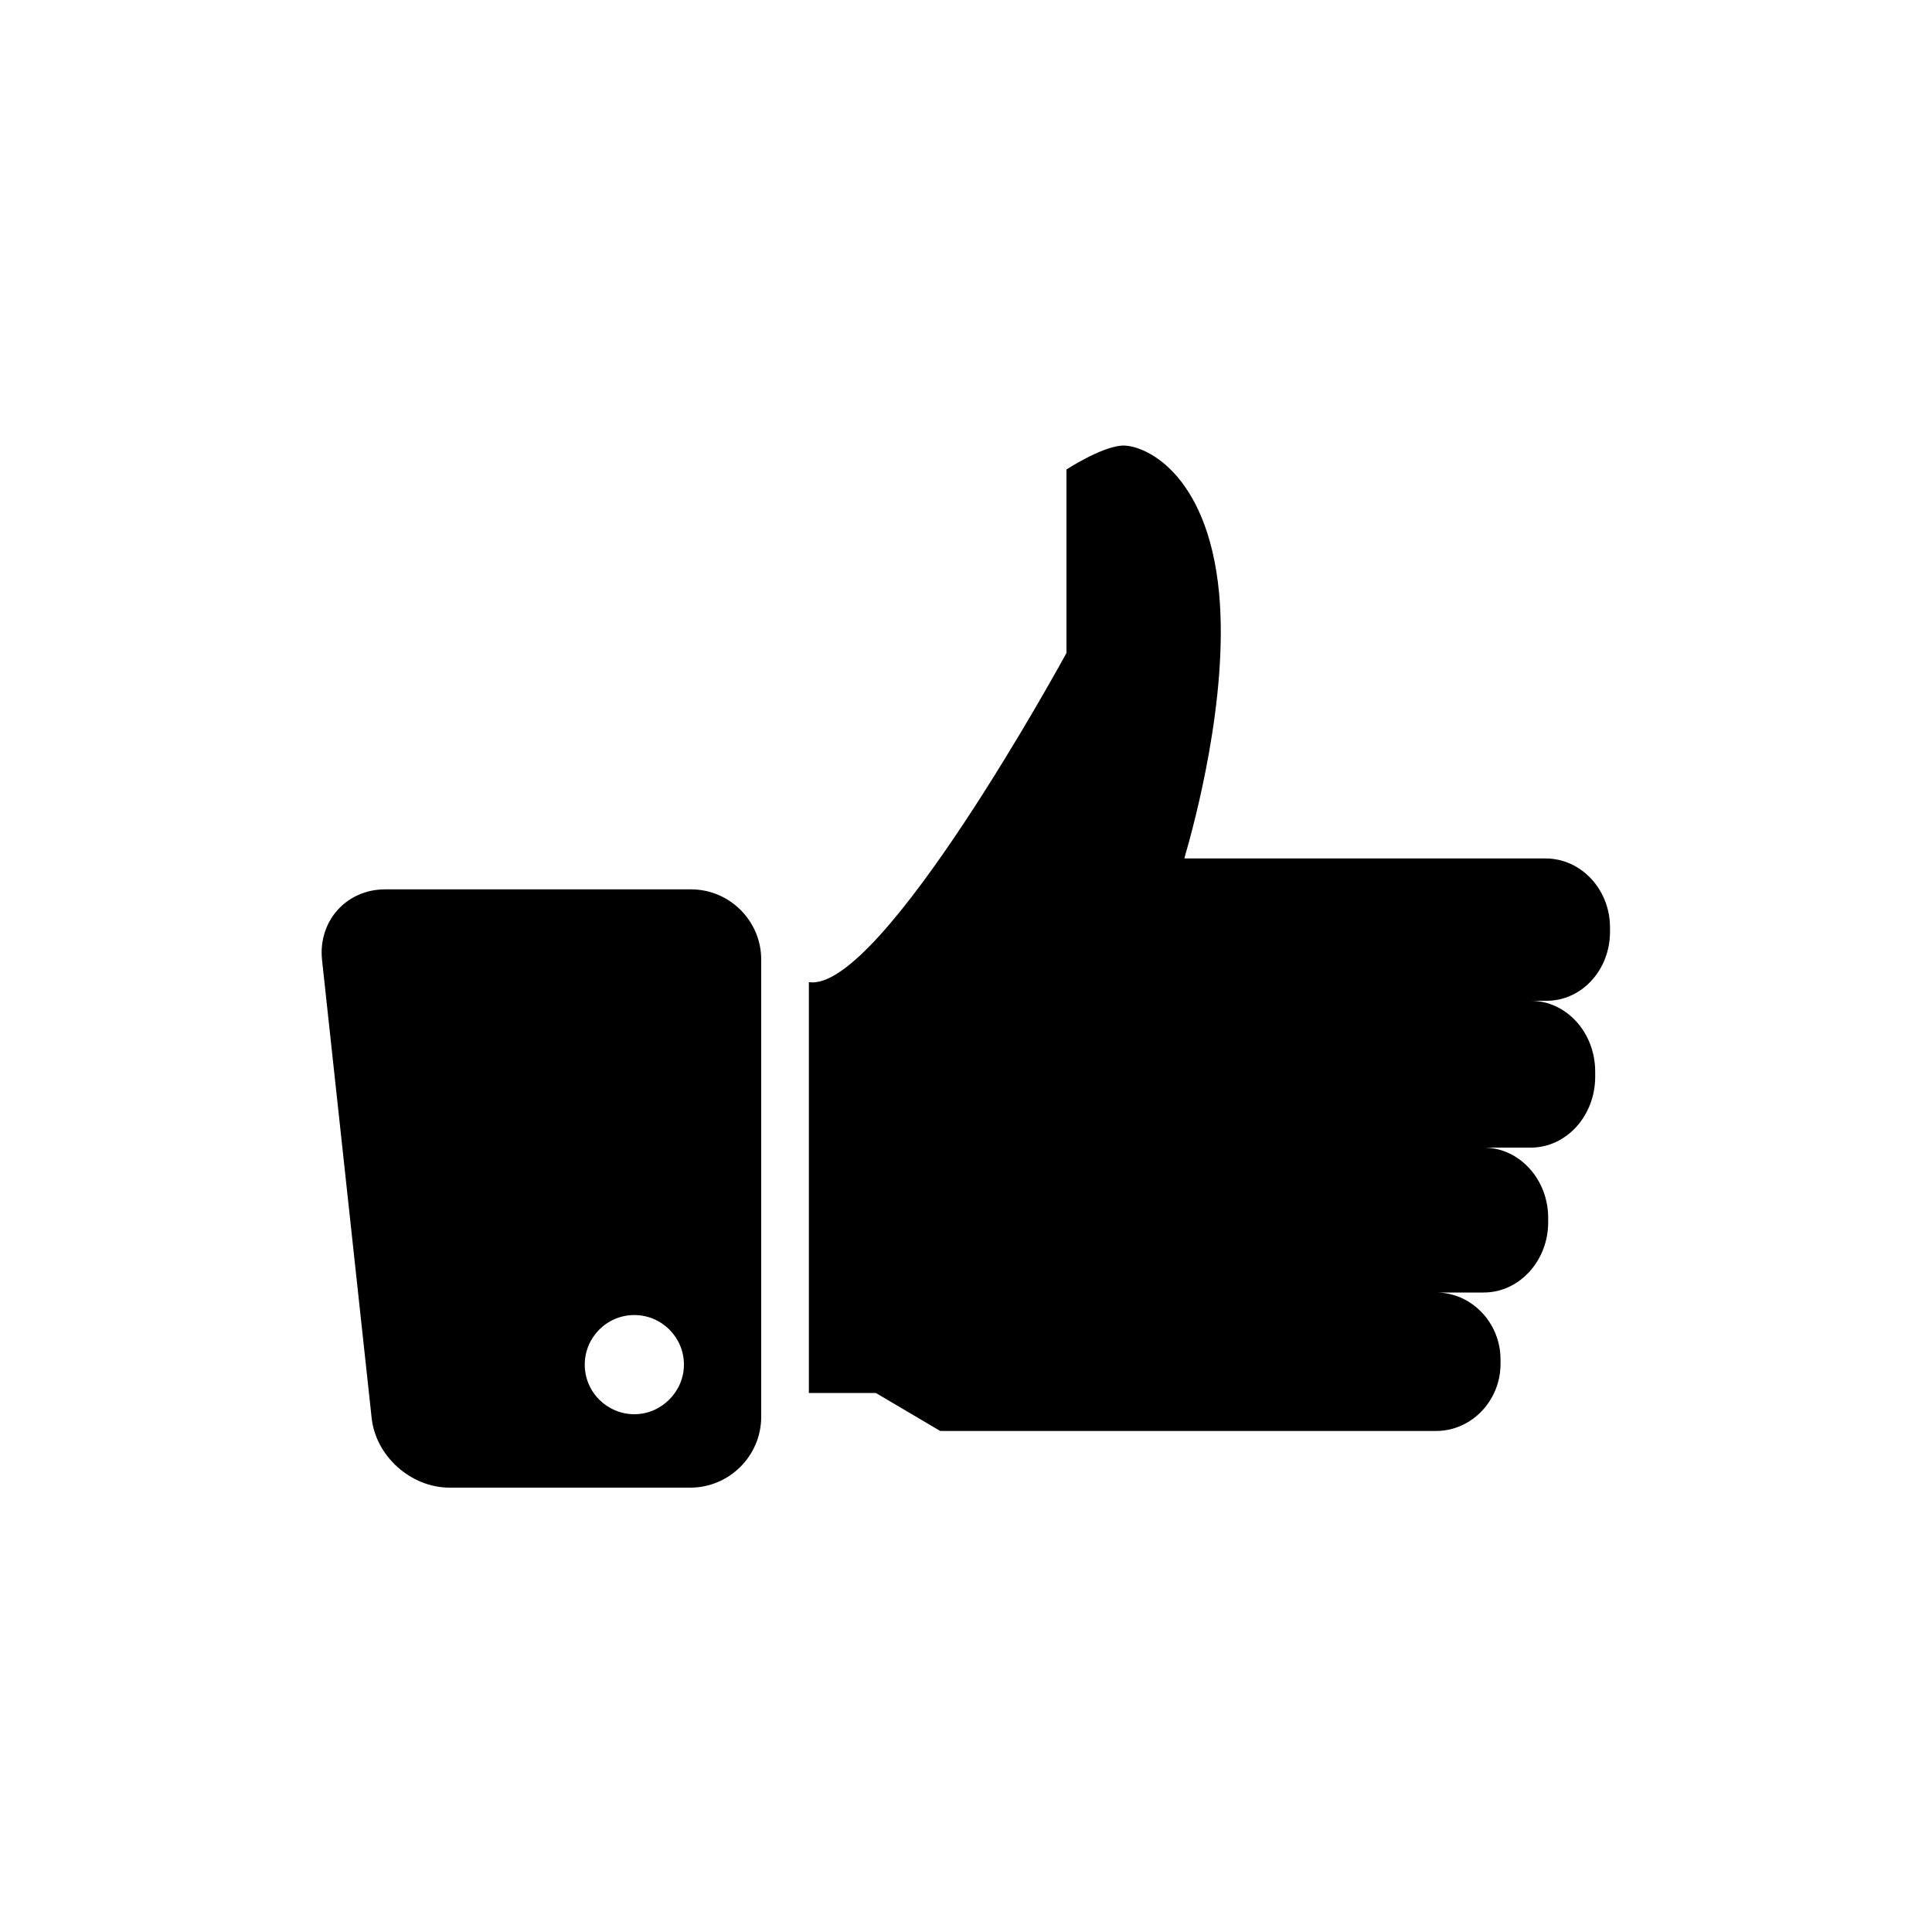 <?xml version="1.0" encoding="utf-8"?>
<!-- Generator: Adobe Illustrator 19.1.0, SVG Export Plug-In . SVG Version: 6.00 Build 0)  -->
<svg version="1.1" id="Layer_1" xmlns="http://www.w3.org/2000/svg" xmlns:xlink="http://www.w3.org/1999/xlink" x="0px" y="0px"
	 viewBox="0 0 300 300" style="enable-background:new 0 0 300 300;" xml:space="preserve">
<style type="text/css">
	.st0{fill:none;}
</style>
<g>
	<circle class="st0" cx="150" cy="150" r="100"/>
</g>
<g>
	<path d="M250,144.7V144c0-5.9-4.5-10.7-10-10.7h-56.1c1.6-5.5,6.9-25,5.4-41.2c-1.8-19-11.9-23.2-15.2-22.9
		c-3.3,0.3-8.5,3.7-8.5,3.7v28.5c0,0-28.8,52.9-40,51.1v63.8H136l10,5.9H161h9.7H223c5.5,0,10-4.7,10-10.4v-0.7
		c0-5.7-4.5-10.4-10-10.4h7.4c5.5,0,10-4.9,10-10.9v-0.7c0-6-4.5-10.9-10-10.9h7.3c5.5,0,10-4.9,10-11v-0.8c0-6.1-4.5-11-10-11h2.3
		C245.5,155.5,250,150.7,250,144.7z"/>
	<path d="M107.3,138.1H59.8c-6,0-10.4,4.9-9.8,10.9l7.7,71.1c0.6,6,6.1,10.9,12.1,10.9h37.4c6,0,11-4.9,11-11v-71
		C118.2,143,113.3,138.1,107.3,138.1z M98.5,219.6c-4.2,0-7.7-3.4-7.7-7.7c0-4.2,3.4-7.7,7.7-7.7c4.2,0,7.7,3.4,7.7,7.7
		C106.2,216.1,102.7,219.6,98.5,219.6z"/>
</g>
</svg>
